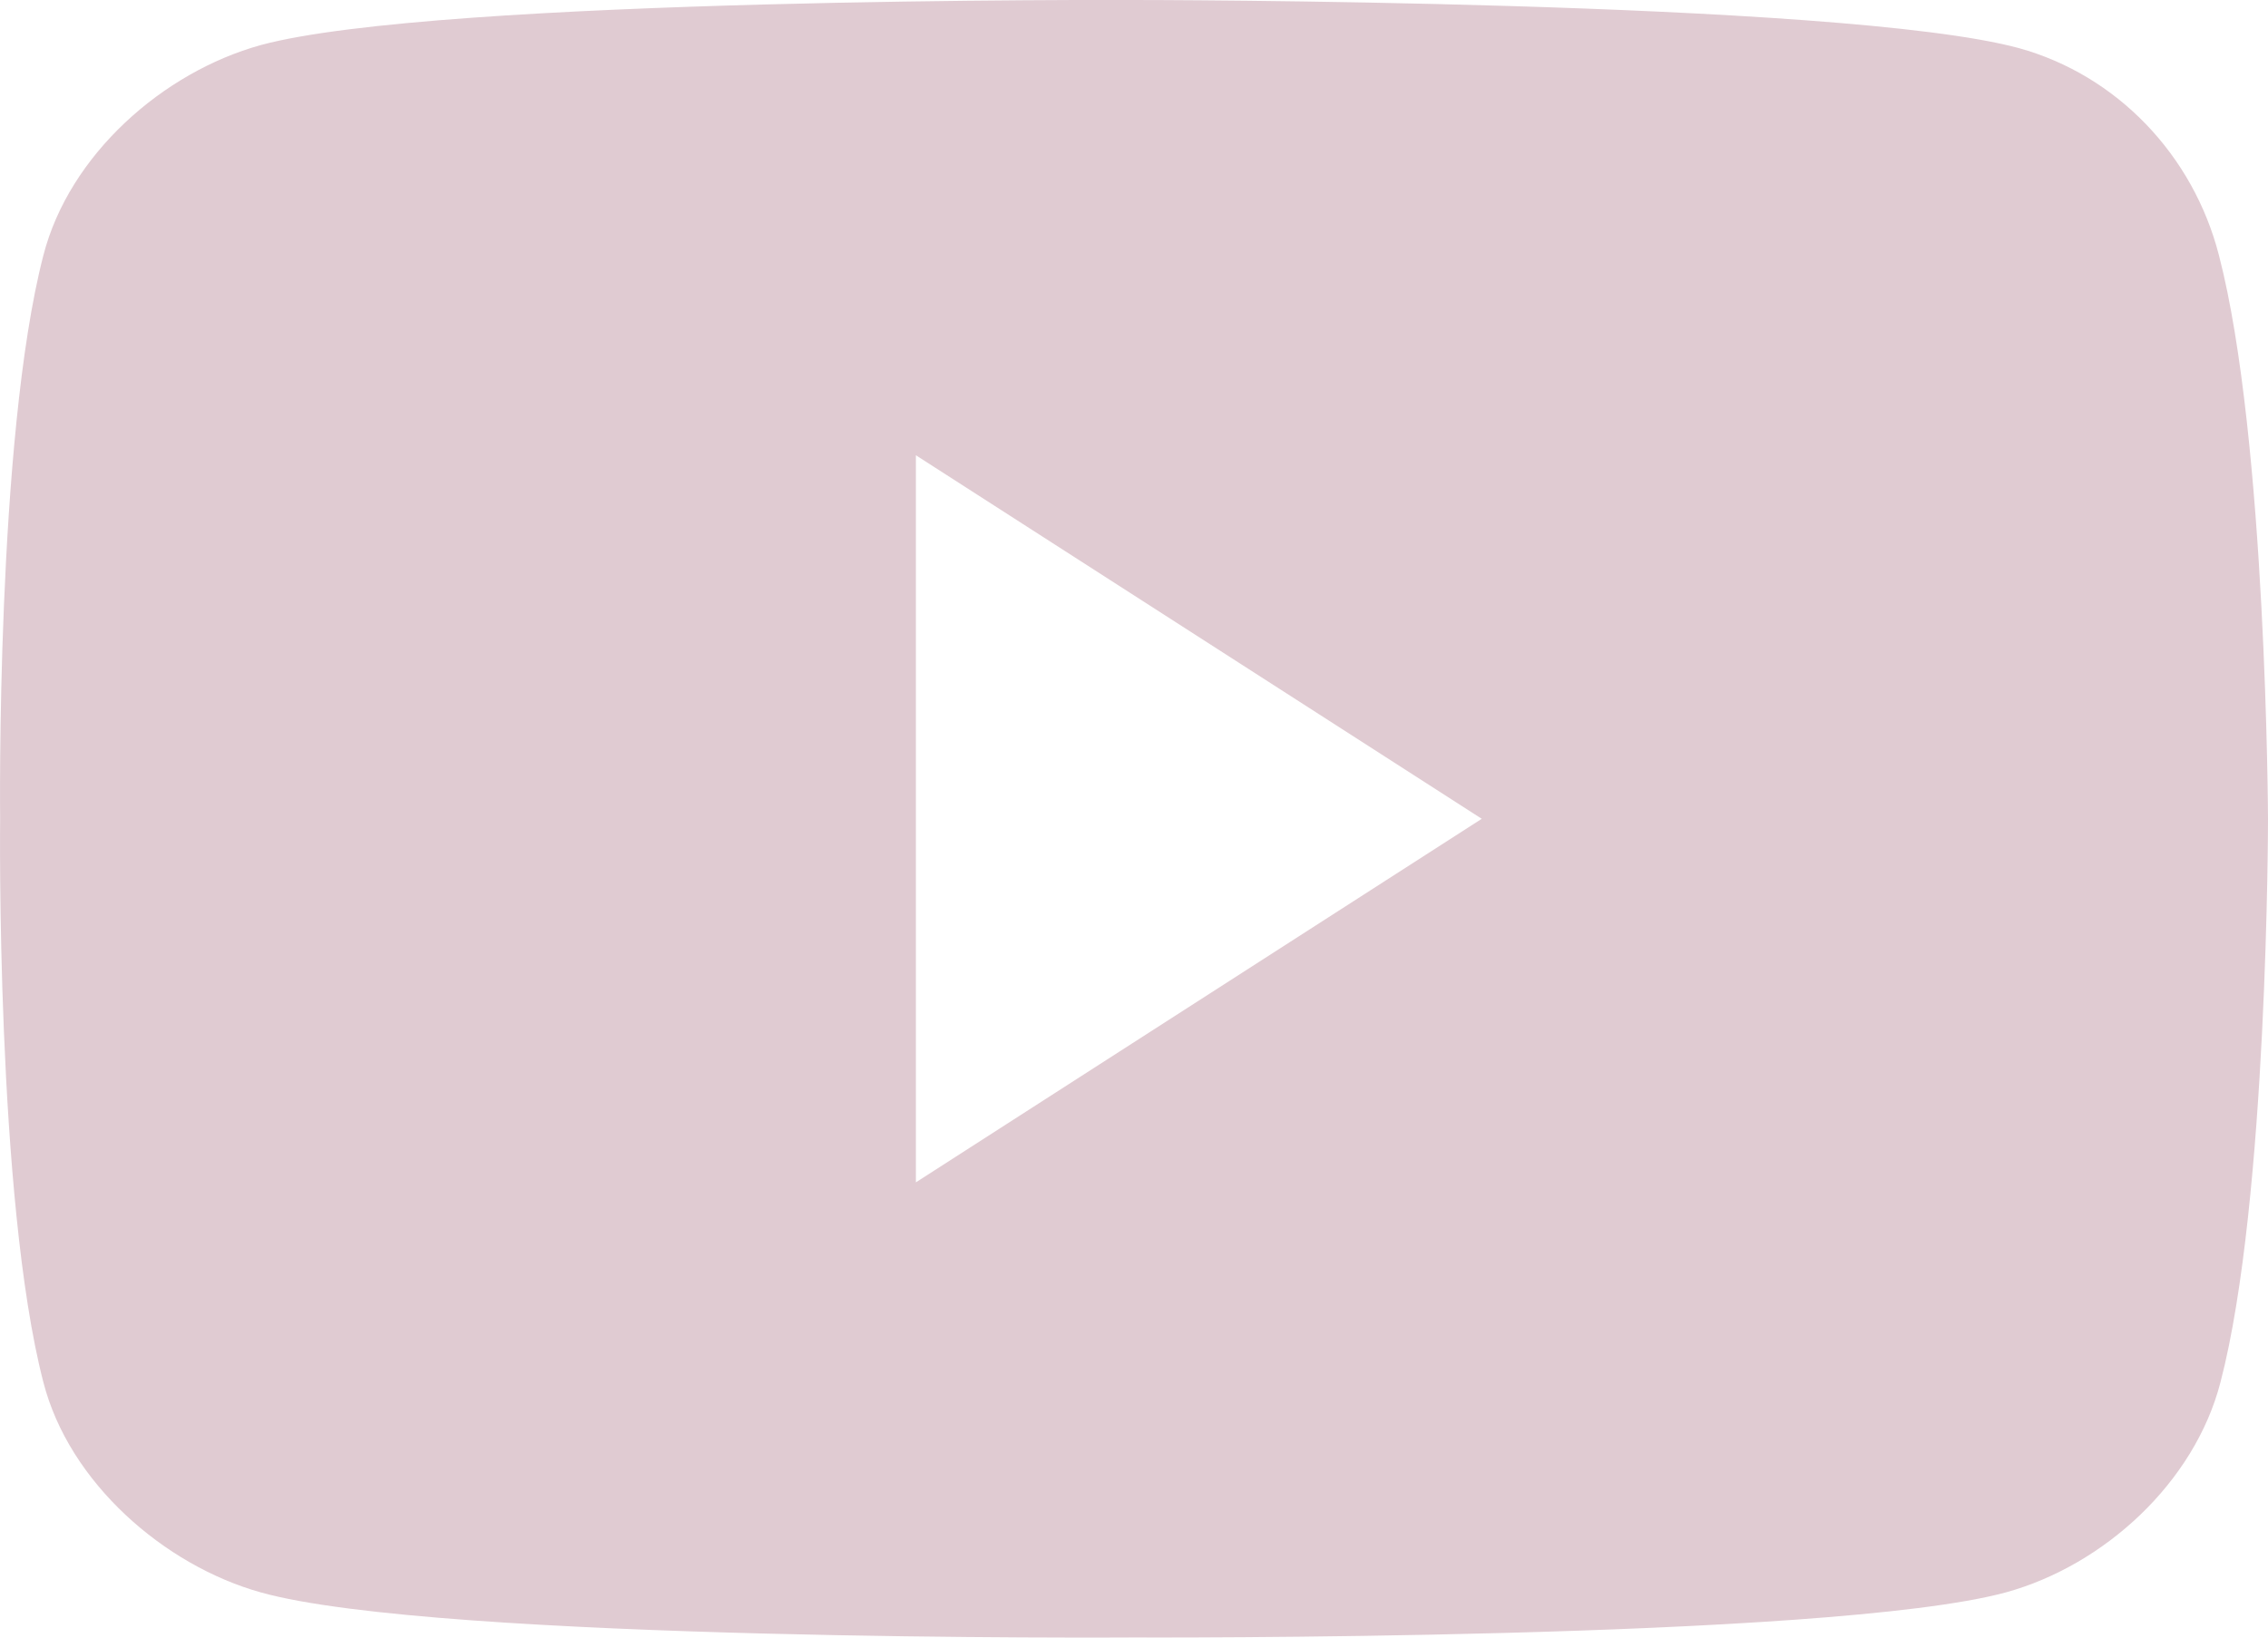 <svg width="18" height="13" viewBox="0 0 18 13" fill="none" xmlns="http://www.w3.org/2000/svg">
<path fill-rule="evenodd" clip-rule="evenodd" d="M16.023 0.382C16.8 0.597 17.406 1.229 17.611 2.028C17.989 3.483 18 6.5 18 6.5C18 6.5 18 9.529 17.623 10.972C17.417 11.771 16.697 12.427 15.92 12.641C14.514 13.023 8.995 12.999 8.995 12.999C8.995 12.999 3.475 13.035 2.069 12.641C1.304 12.427 0.549 11.771 0.344 10.972C-0.033 9.517 0.001 6.5 0.001 6.5C0.001 6.5 -0.033 3.483 0.344 2.028C0.549 1.229 1.292 0.573 2.069 0.358C3.475 -0.024 8.995 0 8.995 0C8.995 0 14.617 0 16.023 0.382ZM11.76 6.5L7.269 9.386V3.614L11.76 6.5Z" fill="#E0CBD2"/>
</svg>
